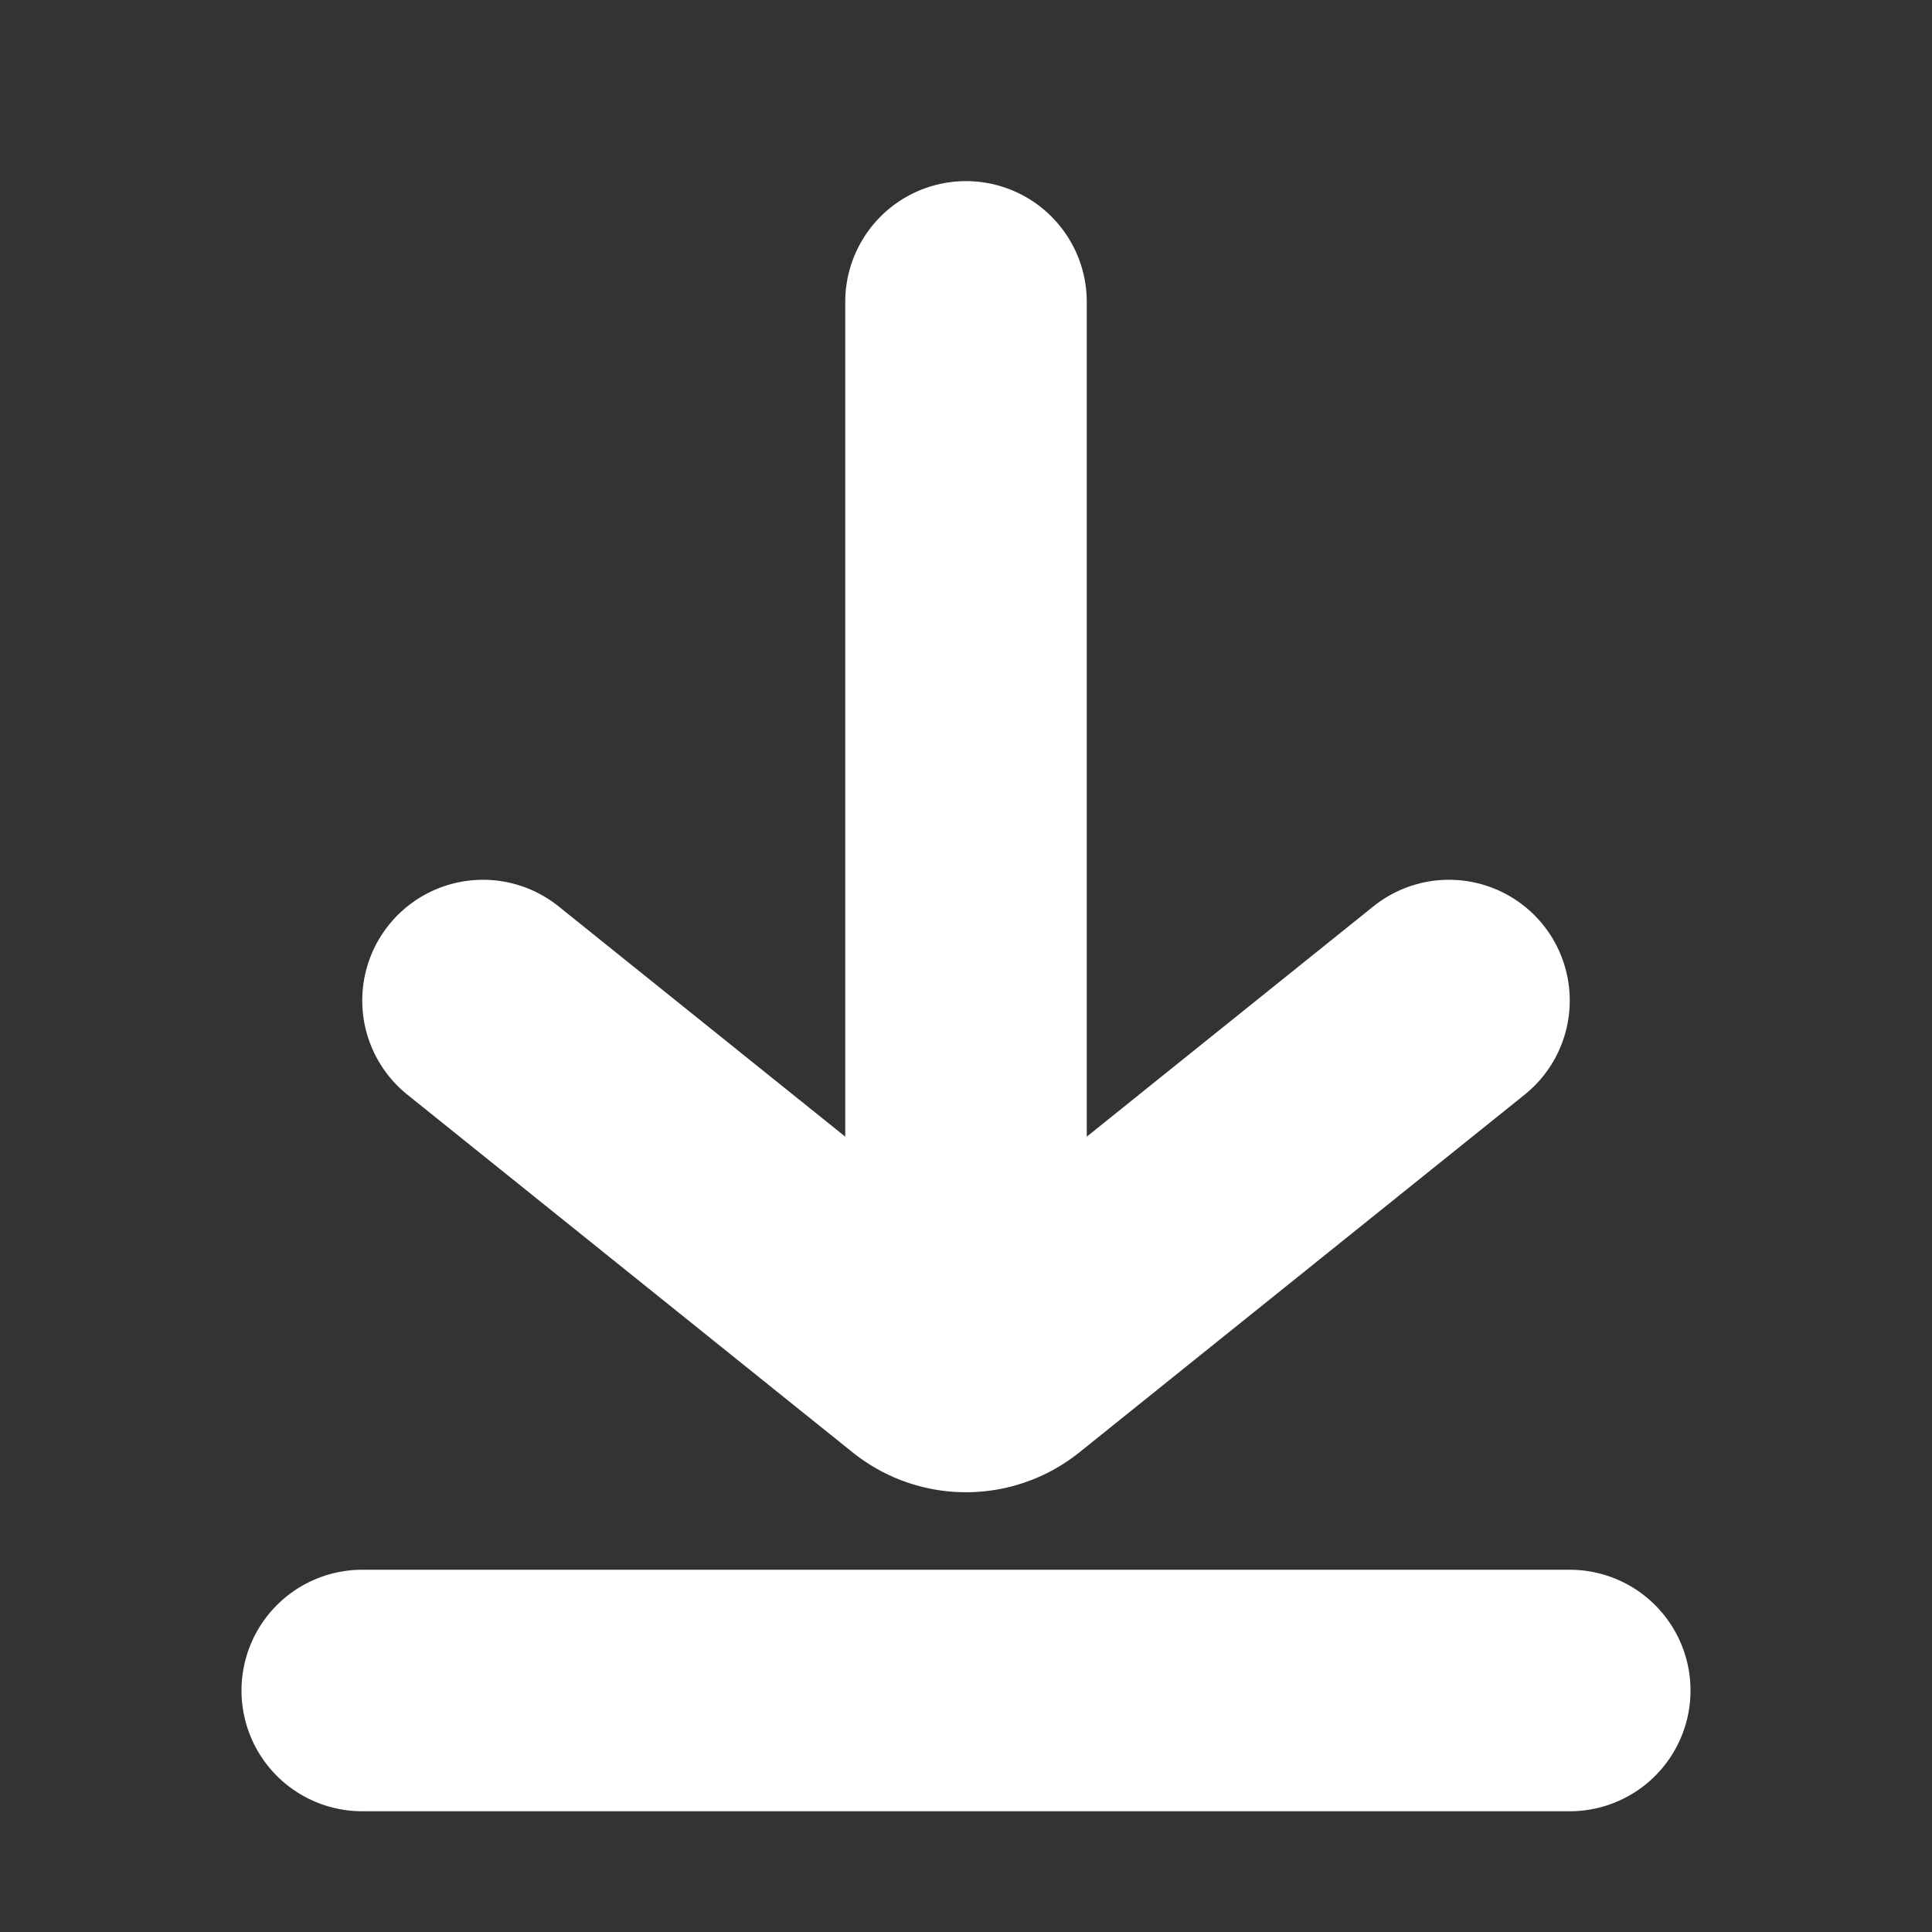 <svg width="16" height="16" viewBox="0 0 16 16" xmlns="http://www.w3.org/2000/svg">
    <rect x="0" y="0" width="16" height="16" fill="#333333" stroke="none"/>
    <path d="M3 14h10M4 8.286l3.687 2.962a.5.5 0 0 0 .626 0L12 8.286h0M8 2.5v8.357" stroke="#fff" stroke-width="2" fill="none" fill-rule="evenodd" stroke-linecap="round"/>
</svg>

